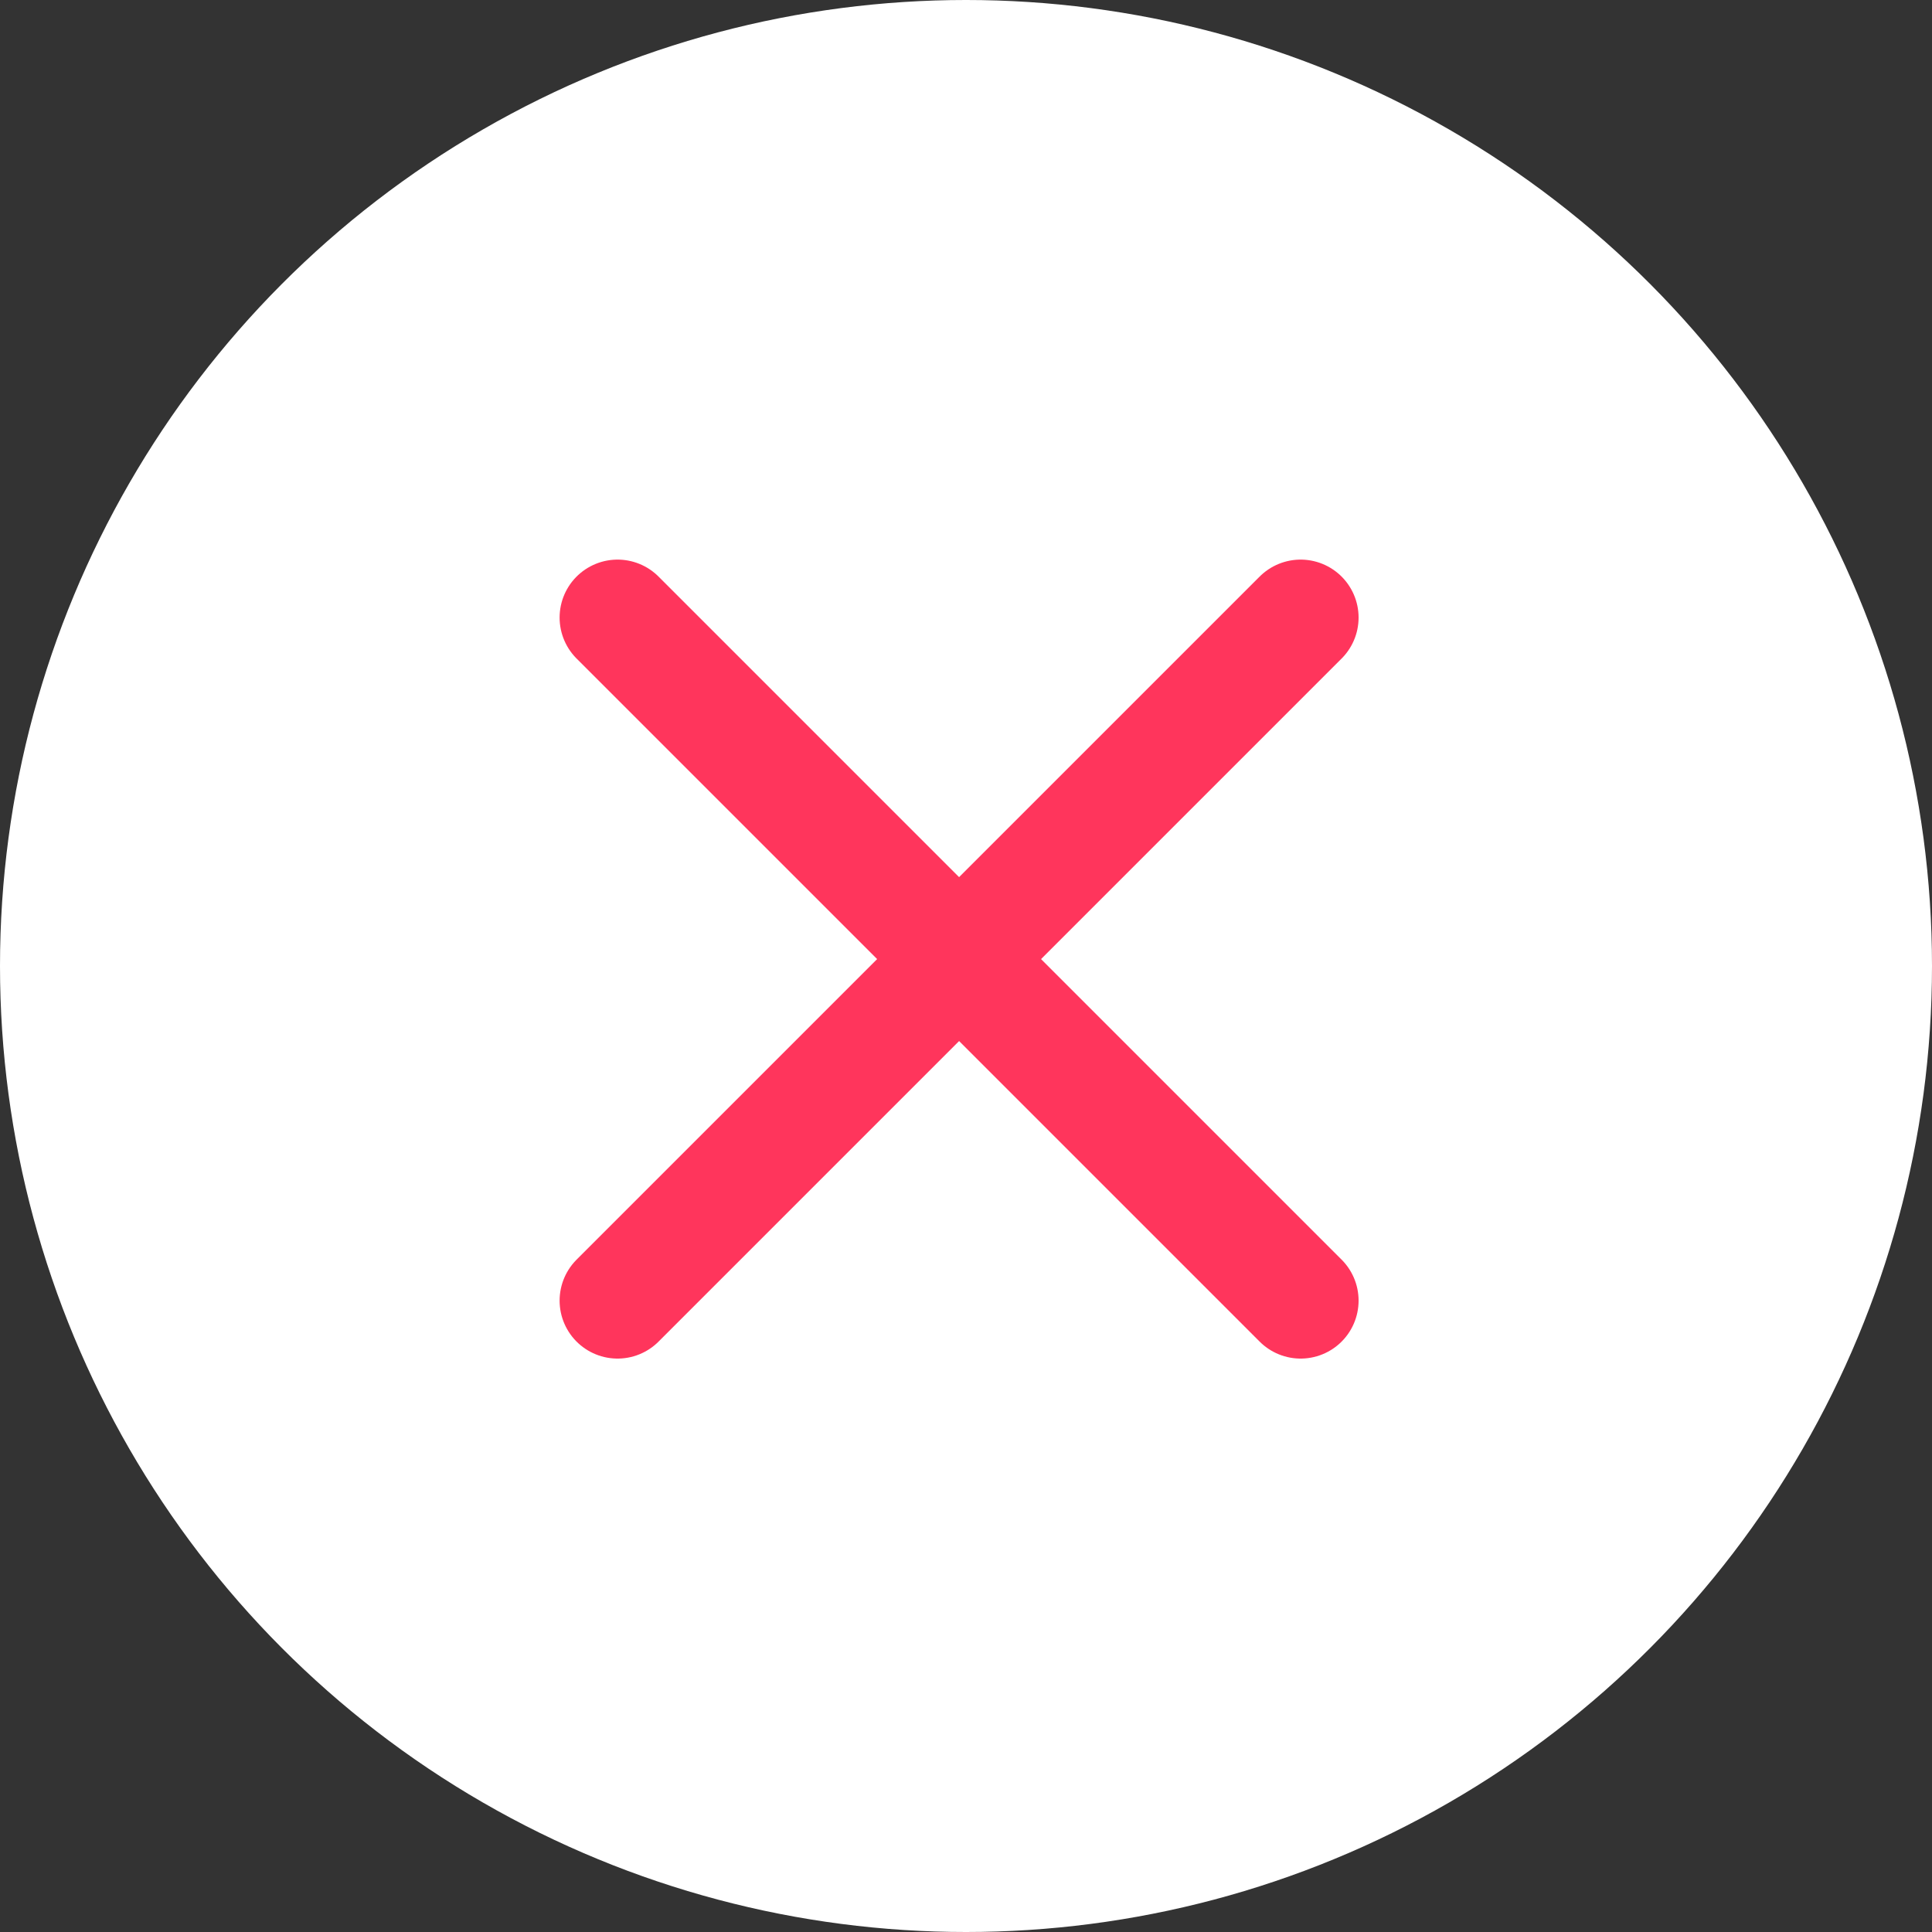 <svg width="20" height="20" viewBox="0 0 20 20" fill="none" xmlns="http://www.w3.org/2000/svg">
<rect x="0" y="0" width="20" height="20" fill="#333333" stroke="none"/>
<circle cx="10" cy="10" r="10" fill="white"/>
<path d="M13.464 6.393L6.393 13.464" stroke="#FF355C" stroke-width="1.2" stroke-linecap="round"/>
<path d="M13.464 13.464L6.393 6.393" stroke="#FF355C" stroke-width="1.2" stroke-linecap="round"/>
</svg>
